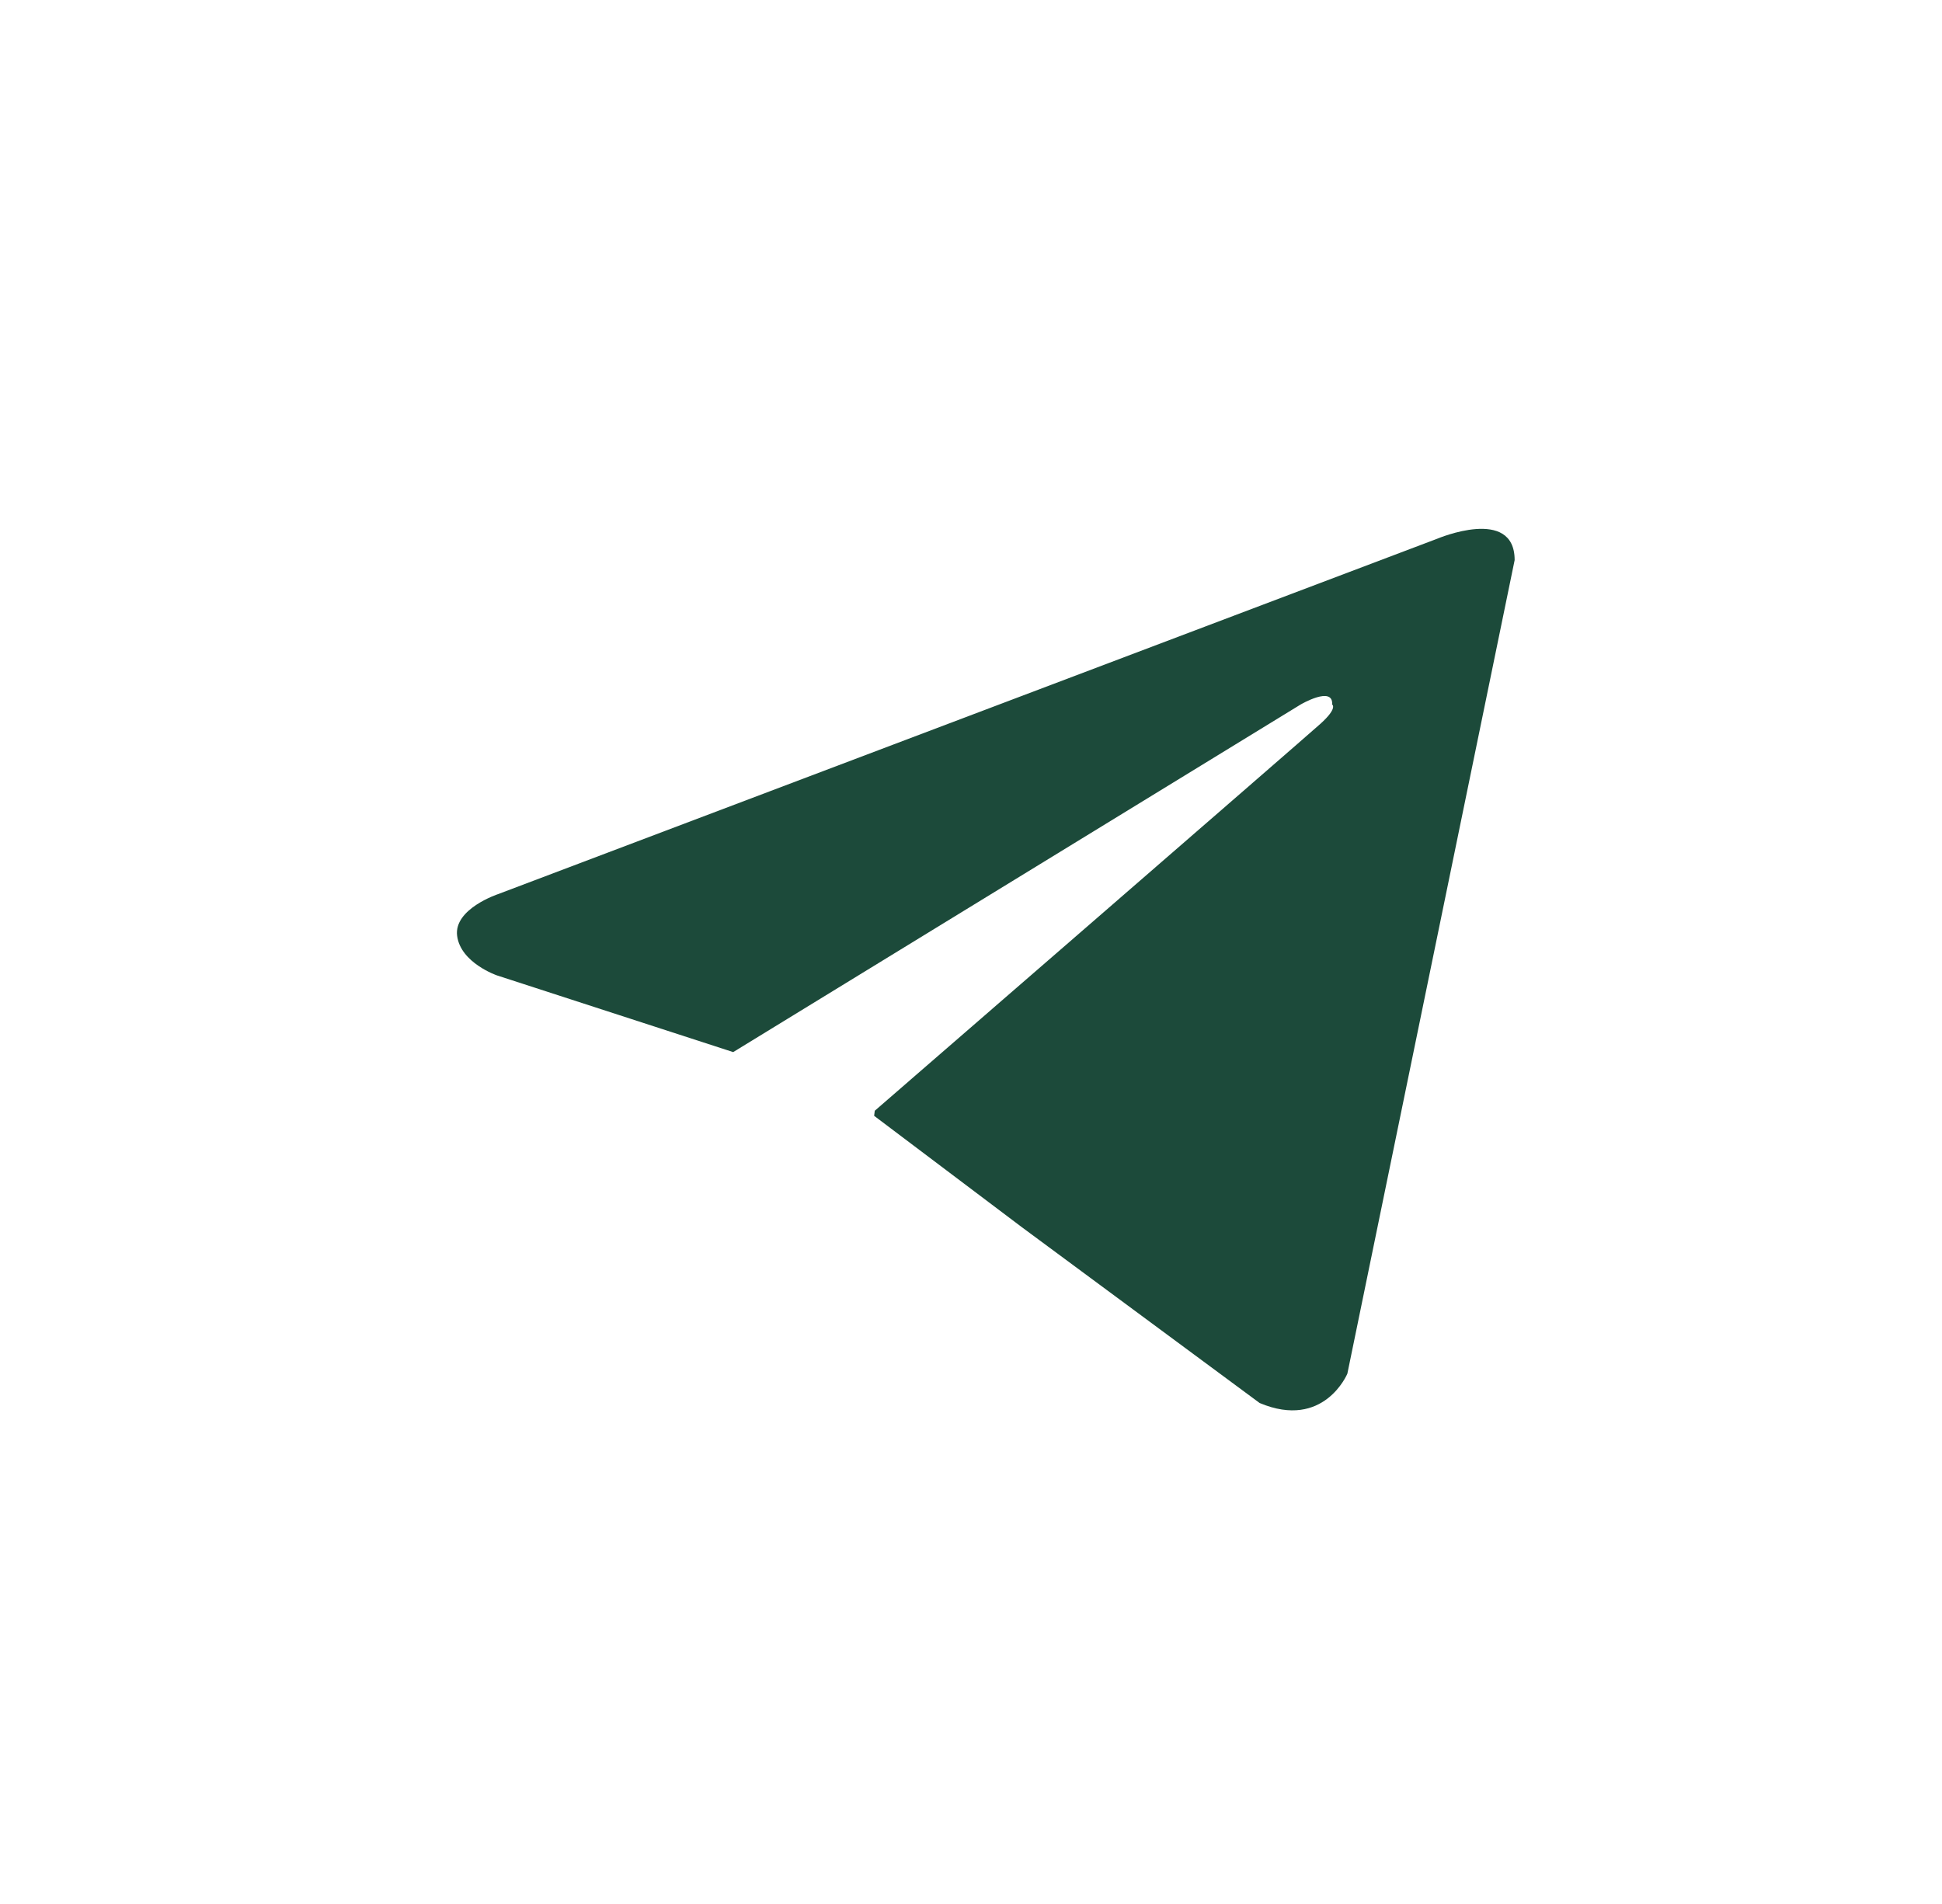 <svg width="51" height="50" viewBox="0 0 51 50" fill="none" xmlns="http://www.w3.org/2000/svg">
<g filter="url(#filter0_b_1206_6227)">
<path d="M25.889 50C39.696 50 50.889 38.807 50.889 25C50.889 11.193 39.696 0 25.889 0C12.082 0 0.889 11.193 0.889 25C0.889 38.807 12.082 50 25.889 50Z" fill="white" fill-opacity="0.6"/>
</g>
<g clip-path="url(#clip0_1206_6227)">
<path fill-rule="evenodd" clip-rule="evenodd" d="M39.777 14.709L35.384 36.073C35.384 36.073 34.769 37.555 33.08 36.844L26.829 32.222L26.829 32.222L22.956 29.302L22.973 29.169C22.973 29.169 34.217 19.421 34.678 19.006C35.139 18.59 34.985 18.502 34.985 18.502C35.015 17.997 34.155 18.502 34.155 18.502L19.256 27.628L19.256 27.629L19.255 27.629L13.049 25.614C13.049 25.614 12.097 25.287 12.005 24.576C11.913 23.865 13.081 23.48 13.081 23.48L37.75 14.145C37.75 14.145 39.777 13.286 39.777 14.708V14.709Z" fill="#1C4A3A"/>
</g>
<defs>
<filter id="filter0_b_1206_6227" x="-17.703" y="-18.591" width="87.183" height="87.183" filterUnits="userSpaceOnUse" color-interpolation-filters="sRGB">
<feFlood flood-opacity="0" result="BackgroundImageFix"/>
<feGaussianBlur in="BackgroundImageFix" stdDeviation="9.296"/>
<feComposite in2="SourceAlpha" operator="in" result="effect1_backgroundBlur_1206_6227"/>
<feBlend mode="normal" in="SourceGraphic" in2="effect1_backgroundBlur_1206_6227" result="shape"/>
</filter>
<clipPath id="clip0_1206_6227">
<rect width="27.778" height="23.148" fill="white" transform="translate(12 13.889)"/>
</clipPath>
</defs>
</svg>
